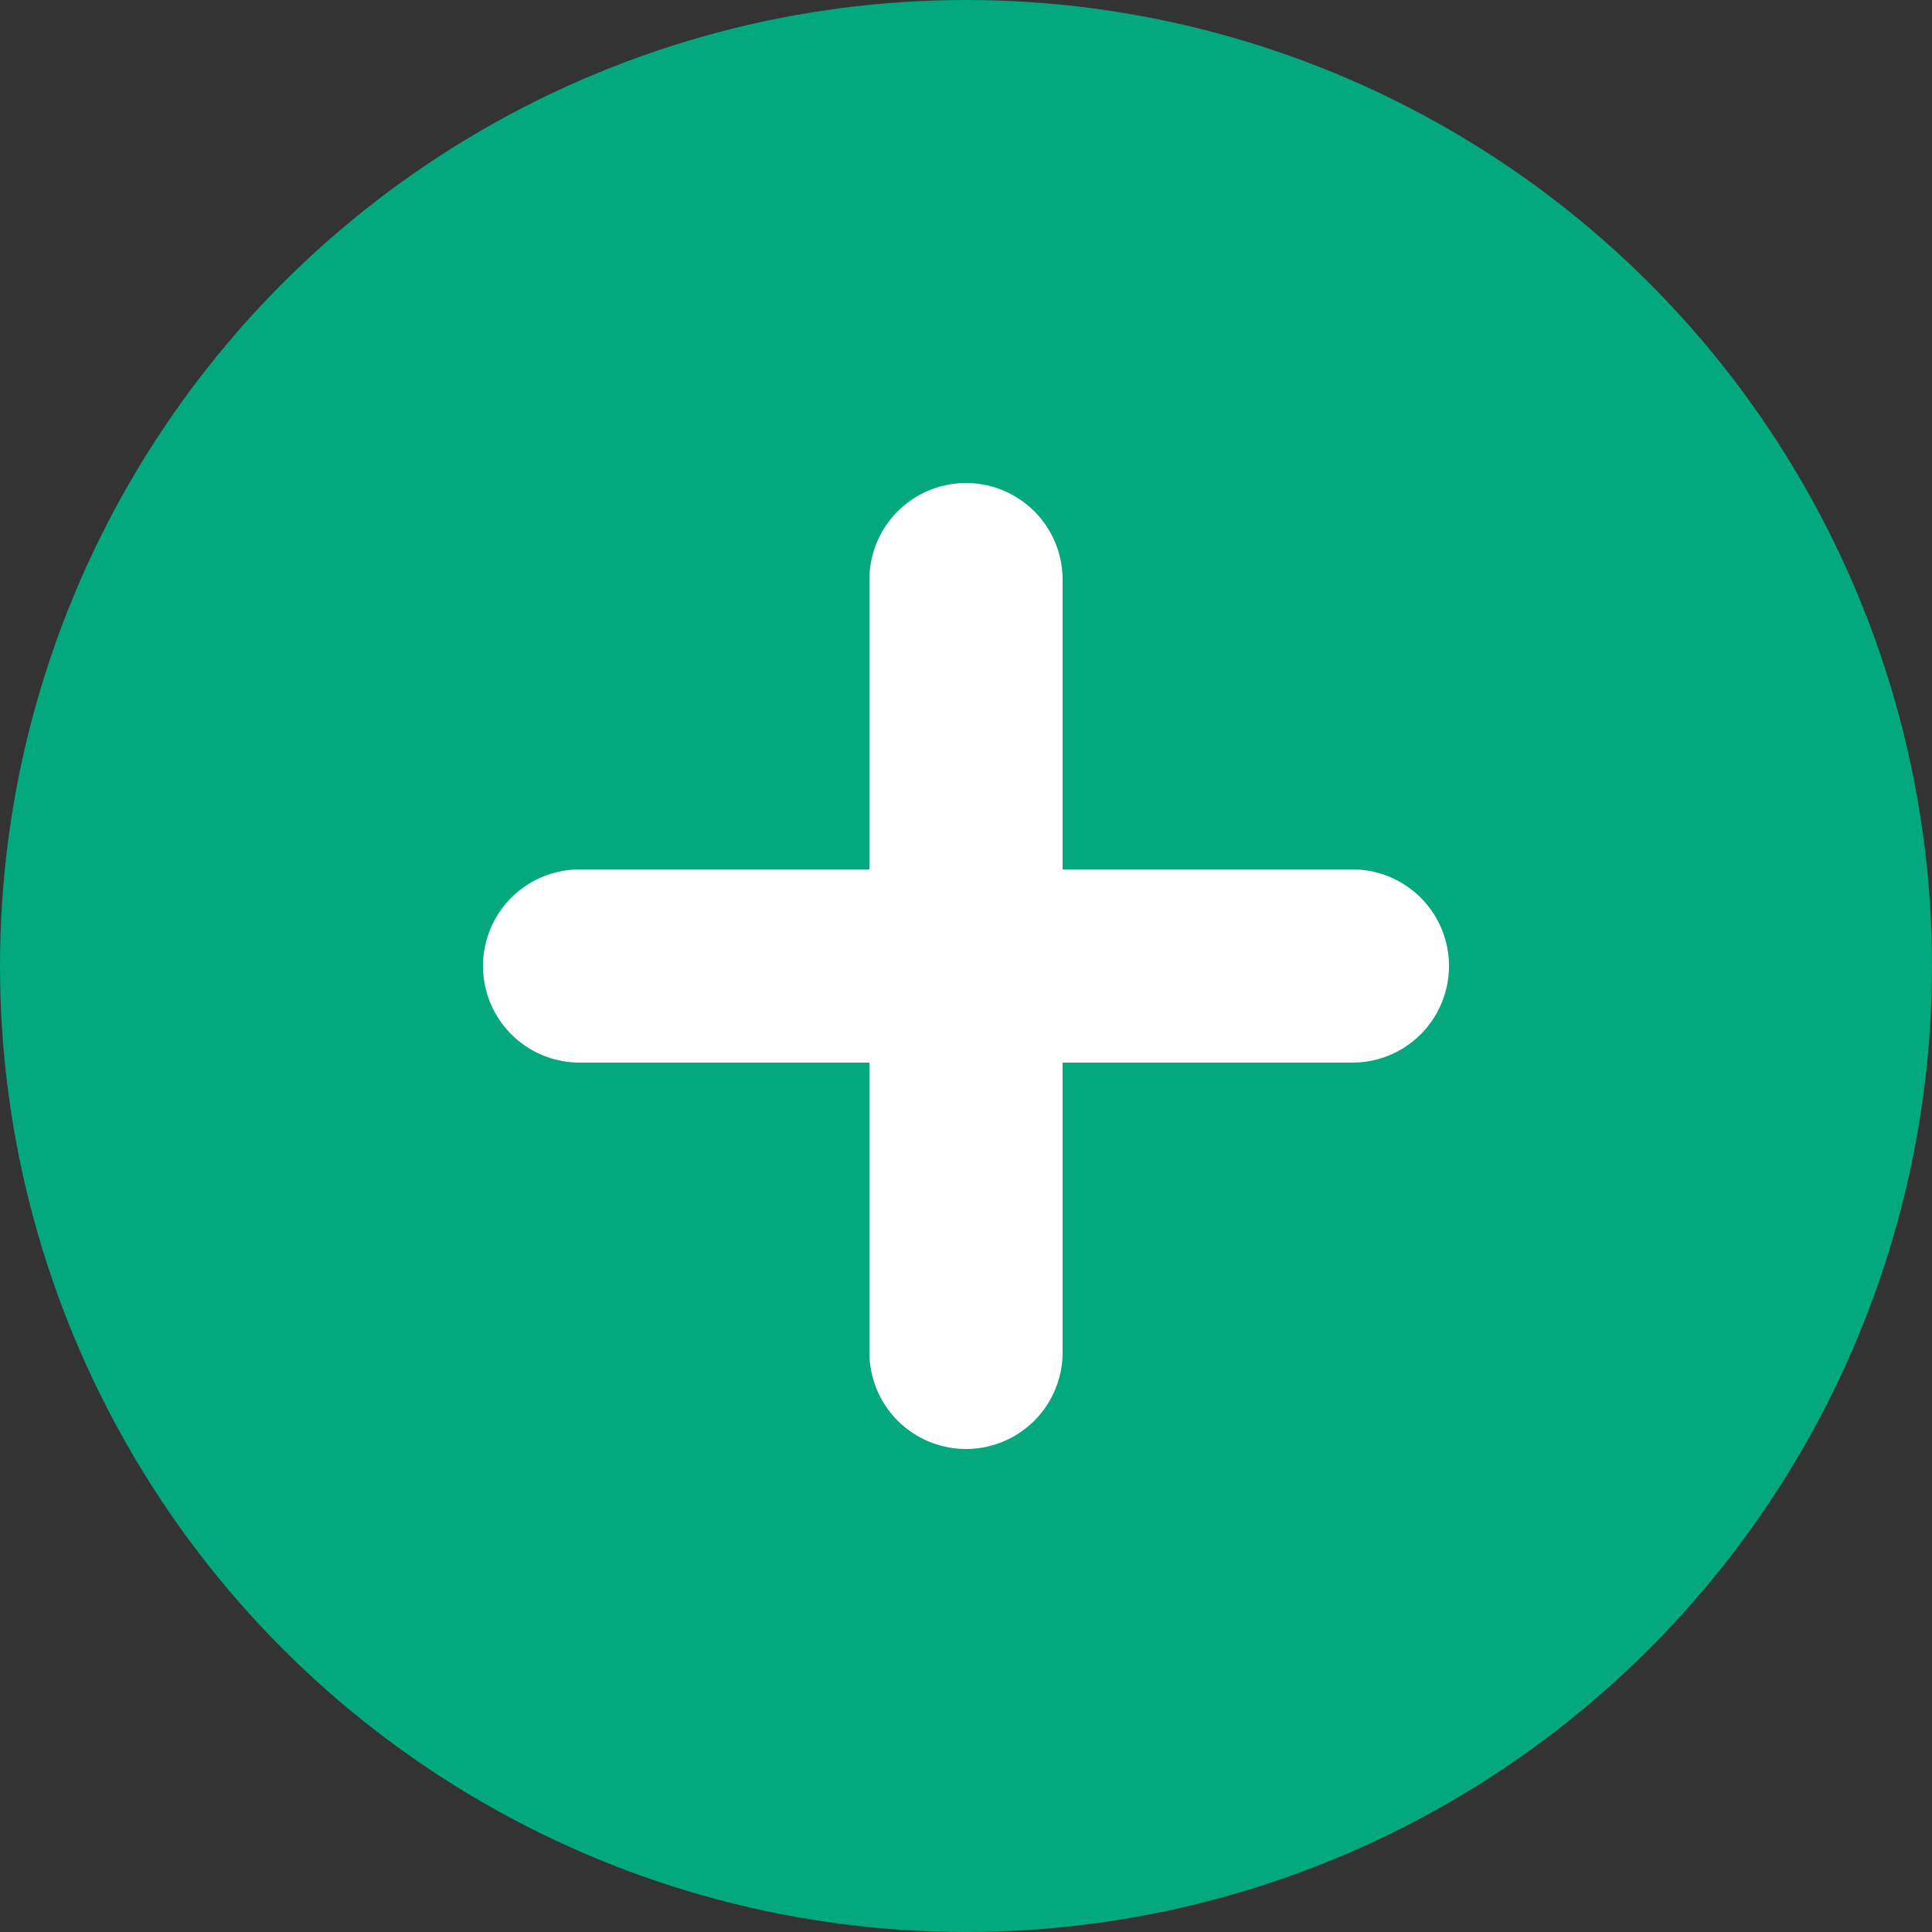 <svg width="30" height="30" viewBox="0 0 30 30" fill="none" xmlns="http://www.w3.org/2000/svg">
<rect x="0" y="0" width="30" height="30" fill="#333333" stroke="none"/>
<circle cx="15" cy="15" r="15" fill="#03A87C"/>
<path d="M21 15H9M15 9V21V9Z" stroke="white" stroke-width="3" stroke-linecap="round" stroke-linejoin="round"/>
</svg>
